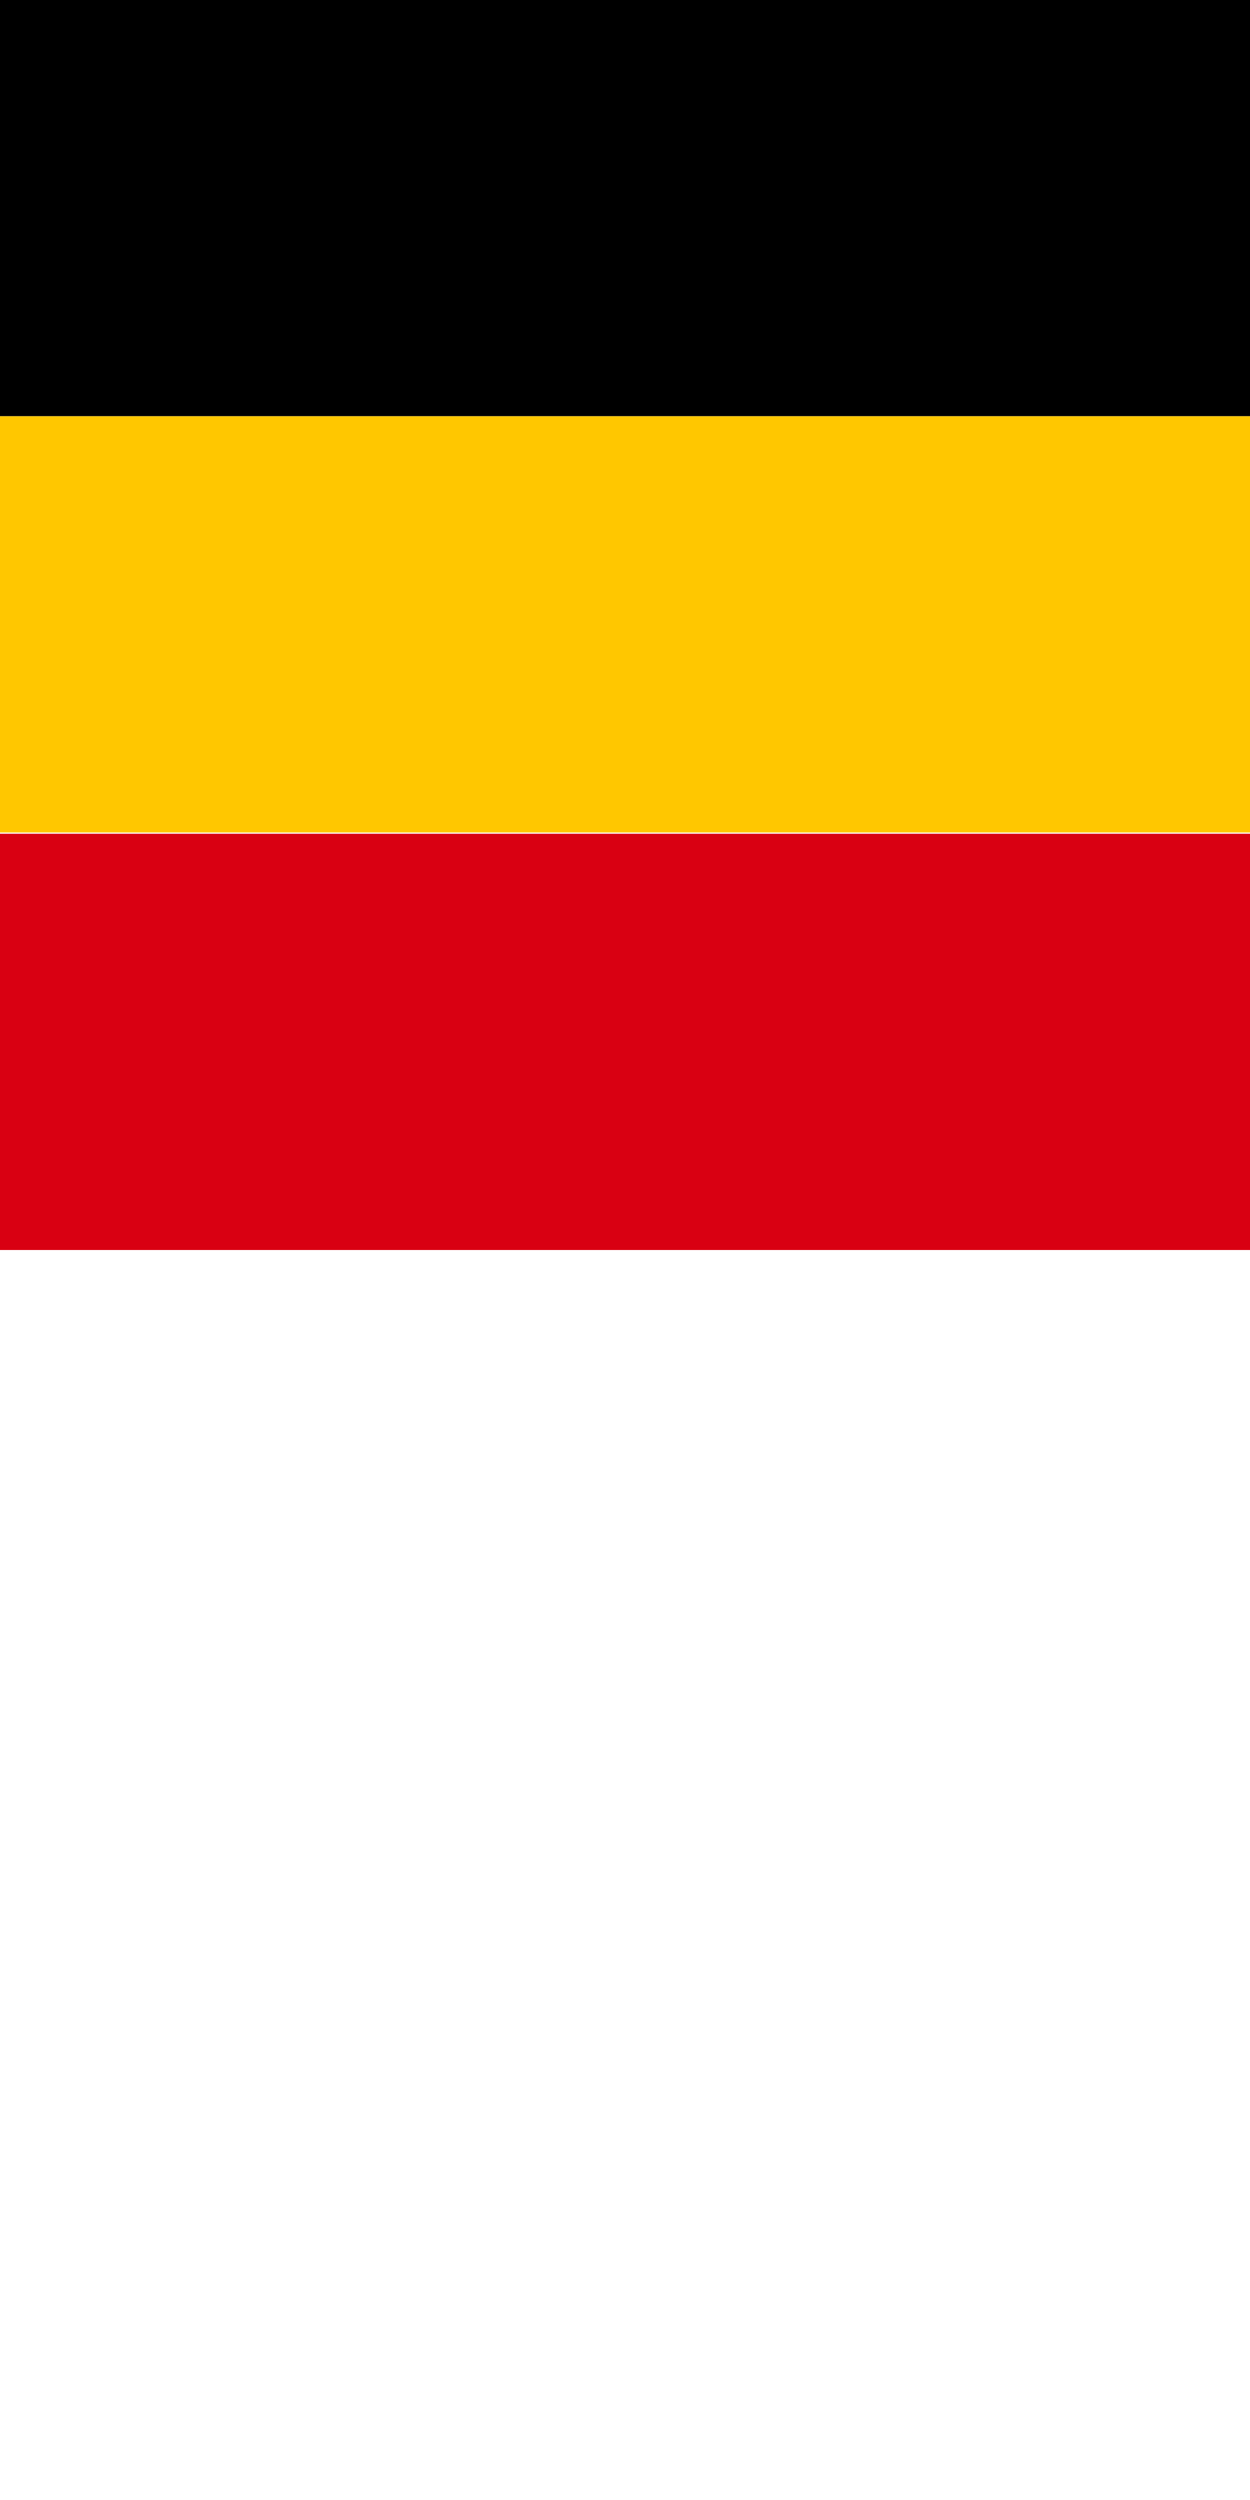 <svg xmlns="http://www.w3.org/2000/svg" viewBox="0 0 1000 2000">
	<path d="M0 0h1000v333H0z" stroke-width="1000"/>
	<path fill="#FFC700" d="M0 333h1000v333H0z" stroke-width="1000"/>
	<path fill="#D90012" d="M0 667h1000V1000H0z" stroke-width="1000"/>
</svg>